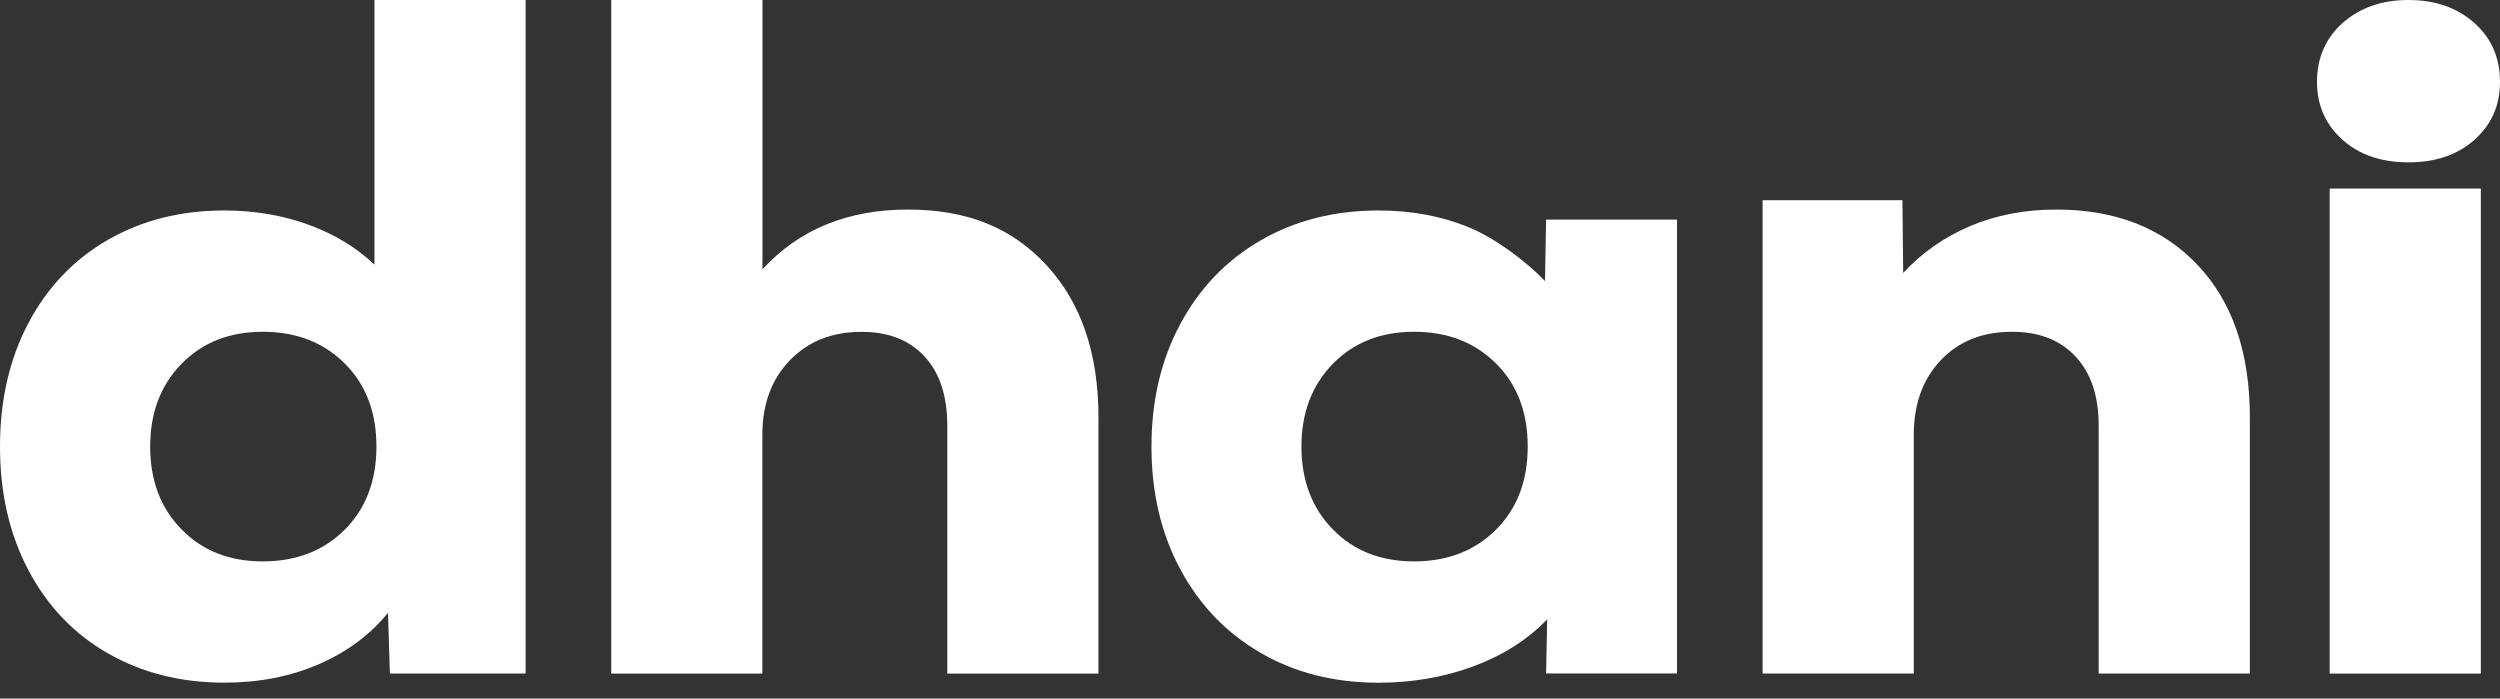 <svg width="68" height="19" viewBox="0 0 68 19" fill="none" xmlns="http://www.w3.org/2000/svg">
<rect x="0" y="0" width="68" height="19" fill="#333333" stroke="none"/>
<path d="M2.932 17.771C2.009 17.238 1.286 16.484 0.773 15.508C0.258 14.534 0 13.414 0 12.148C0 10.882 0.258 9.762 0.773 8.786C1.289 7.812 2.009 7.058 2.932 6.525C3.859 5.992 4.914 5.725 6.101 5.725C6.923 5.725 7.686 5.856 8.392 6.112C9.098 6.371 9.697 6.733 10.186 7.199V0H14.297V18.32H10.605L10.554 16.669C10.065 17.269 9.437 17.735 8.668 18.068C7.9 18.401 7.046 18.568 6.101 18.568C4.914 18.568 3.859 18.302 2.932 17.768V17.771ZM4.936 14.396C5.502 14.98 6.241 15.27 7.149 15.27C8.056 15.27 8.797 14.983 9.375 14.409C9.949 13.834 10.239 13.081 10.239 12.146C10.239 11.21 9.952 10.459 9.375 9.885C8.797 9.311 8.056 9.024 7.149 9.024C6.241 9.024 5.502 9.316 4.936 9.898C4.366 10.482 4.085 11.23 4.085 12.148C4.085 13.066 4.366 13.814 4.936 14.398" fill="white"/>
<path d="M16.628 0H20.739V7.325C21.735 6.241 23.051 5.7 24.692 5.7C26.333 5.7 27.541 6.207 28.476 7.225C29.41 8.242 29.878 9.616 29.878 11.348V18.322H25.766V11.574C25.766 10.774 25.562 10.149 25.151 9.7C24.74 9.252 24.168 9.026 23.435 9.026C22.632 9.026 21.982 9.285 21.483 9.8C20.986 10.318 20.736 10.992 20.736 11.825V18.322H16.625V0H16.628Z" fill="white"/>
<path d="M34.29 17.758C33.356 17.217 32.628 16.459 32.105 15.485C31.581 14.511 31.32 13.399 31.32 12.148C31.32 10.897 31.581 9.787 32.105 8.811C32.628 7.837 33.356 7.079 34.29 6.538C35.225 5.997 36.294 5.725 37.499 5.725C38.372 5.725 39.175 5.871 39.908 6.164C40.641 6.456 41.501 7.096 42.024 7.645L42.054 5.974H45.615V18.319H42.054L42.083 16.846C40.982 17.996 39.258 18.57 37.497 18.57C36.291 18.57 35.222 18.299 34.288 17.758H34.29ZM36.251 14.396C36.817 14.98 37.556 15.27 38.464 15.27C39.371 15.27 40.112 14.982 40.69 14.408C41.264 13.834 41.554 13.081 41.554 12.145C41.554 11.21 41.267 10.459 40.69 9.885C40.112 9.311 39.371 9.024 38.464 9.024C37.556 9.024 36.817 9.316 36.251 9.898C35.684 10.482 35.399 11.23 35.399 12.148C35.399 13.065 35.684 13.814 36.251 14.398" fill="white"/>
<path d="M47.946 5.446H51.746L51.767 7.425C52.275 6.874 52.879 6.451 53.588 6.149C54.294 5.849 55.076 5.7 55.932 5.7C57.538 5.7 58.817 6.2 59.767 7.199C60.718 8.199 61.196 9.583 61.196 11.346V18.32H57.084V11.572C57.084 10.772 56.875 10.147 56.456 9.698C56.037 9.25 55.46 9.024 54.727 9.024C53.924 9.024 53.277 9.283 52.788 9.798C52.299 10.316 52.055 10.99 52.055 11.823V18.32H47.943V5.446H47.946Z" fill="white"/>
<path d="M63.725 0.62C64.195 0.208 64.788 0 65.511 0C66.233 0 66.827 0.205 67.297 0.62C67.764 1.033 68 1.568 68 2.222C68 2.876 67.769 3.383 67.31 3.798C66.851 4.211 66.249 4.416 65.511 4.416C64.772 4.416 64.171 4.211 63.712 3.798C63.252 3.386 63.022 2.86 63.022 2.222C63.022 1.584 63.255 1.035 63.725 0.62Z" fill="white"/>
<path d="M67.478 5.129H63.367V18.322H67.478V5.129Z" fill="white"/>
</svg>

